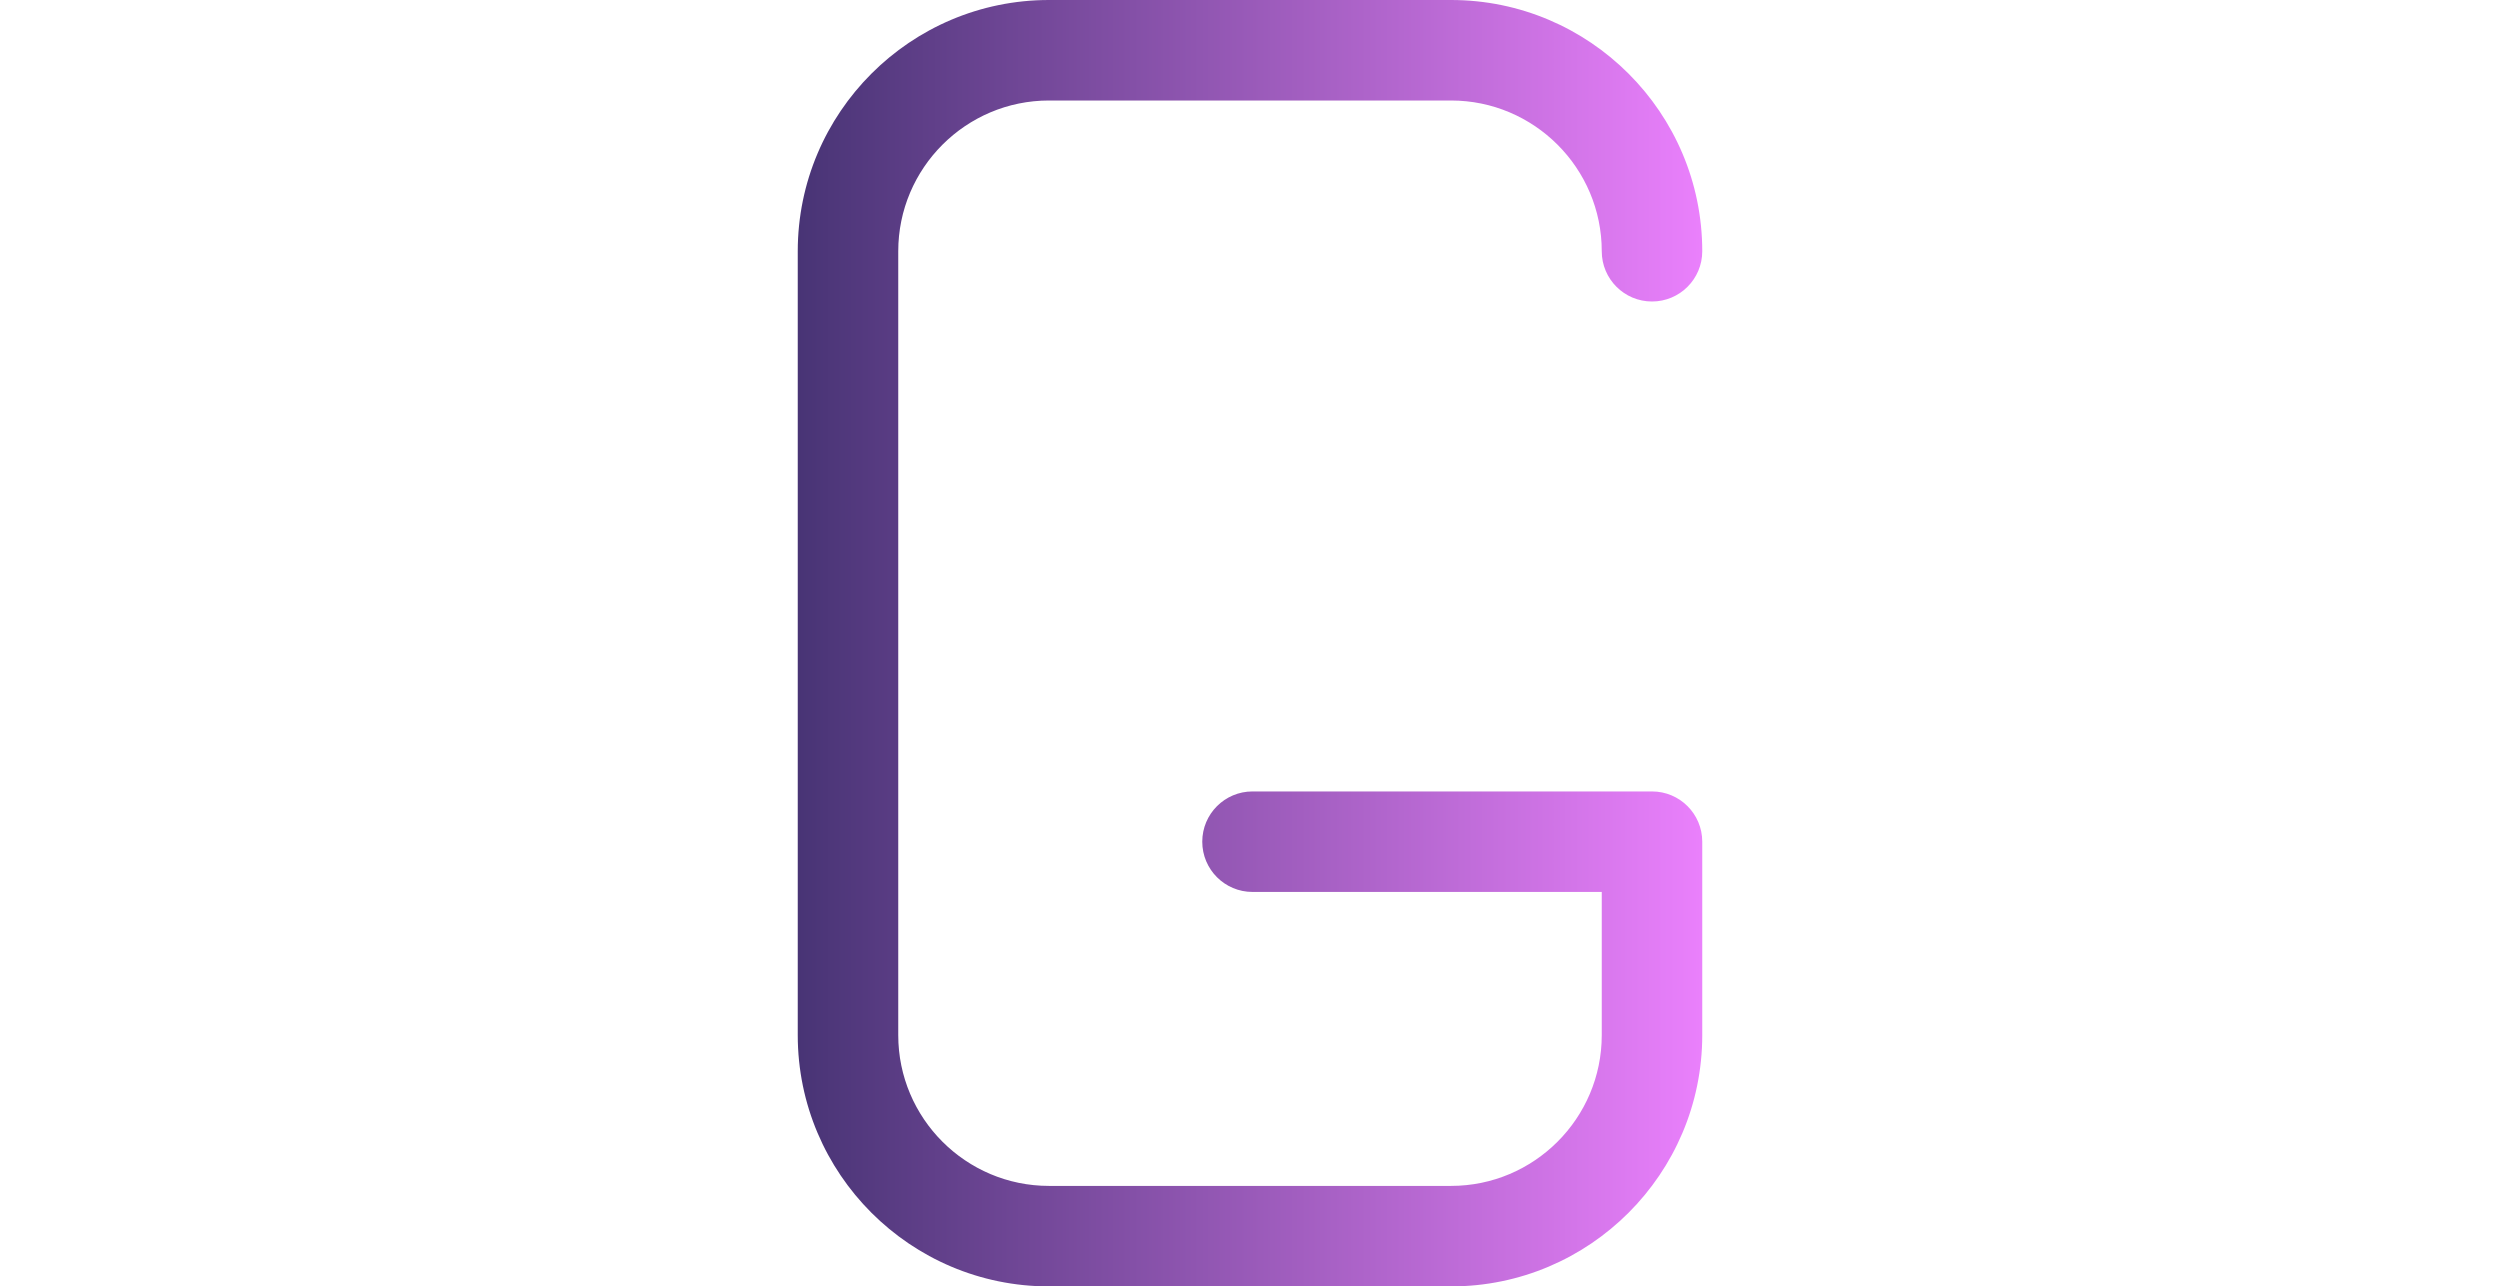 <svg id="Layer_1" enable-background="new 0 0 512 512" height="212" viewBox="0 0 512 512" width="412" xmlns="http://www.w3.org/2000/svg" xmlns:xlink="http://www.w3.org/1999/xlink"><linearGradient id="SVGID_1_" gradientUnits="userSpaceOnUse" x1="76" x2="436" y1="256" y2="256"><stop offset="0" stop-color="#483475"/><stop offset="1" stop-color="#ea80fc"/></linearGradient><path d="m336 512h-160c-55.141 0-100-44.86-100-100v-312c0-55.14 44.859-100 100-100h160c55.141 0 100 44.86 100 100 0 11.046-8.954 20-20 20s-20-8.954-20-20c0-33.084-26.916-60-60-60h-160c-33.084 0-60 26.916-60 60v312c0 33.084 26.916 60 60 60h160c33.084 0 60-26.916 60-60v-57h-139c-11.046 0-20-8.954-20-20s8.954-20 20-20h159c11.046 0 20 8.954 20 20v77c0 55.14-44.859 100-100 100z" fill="url(#SVGID_1_)"/></svg>